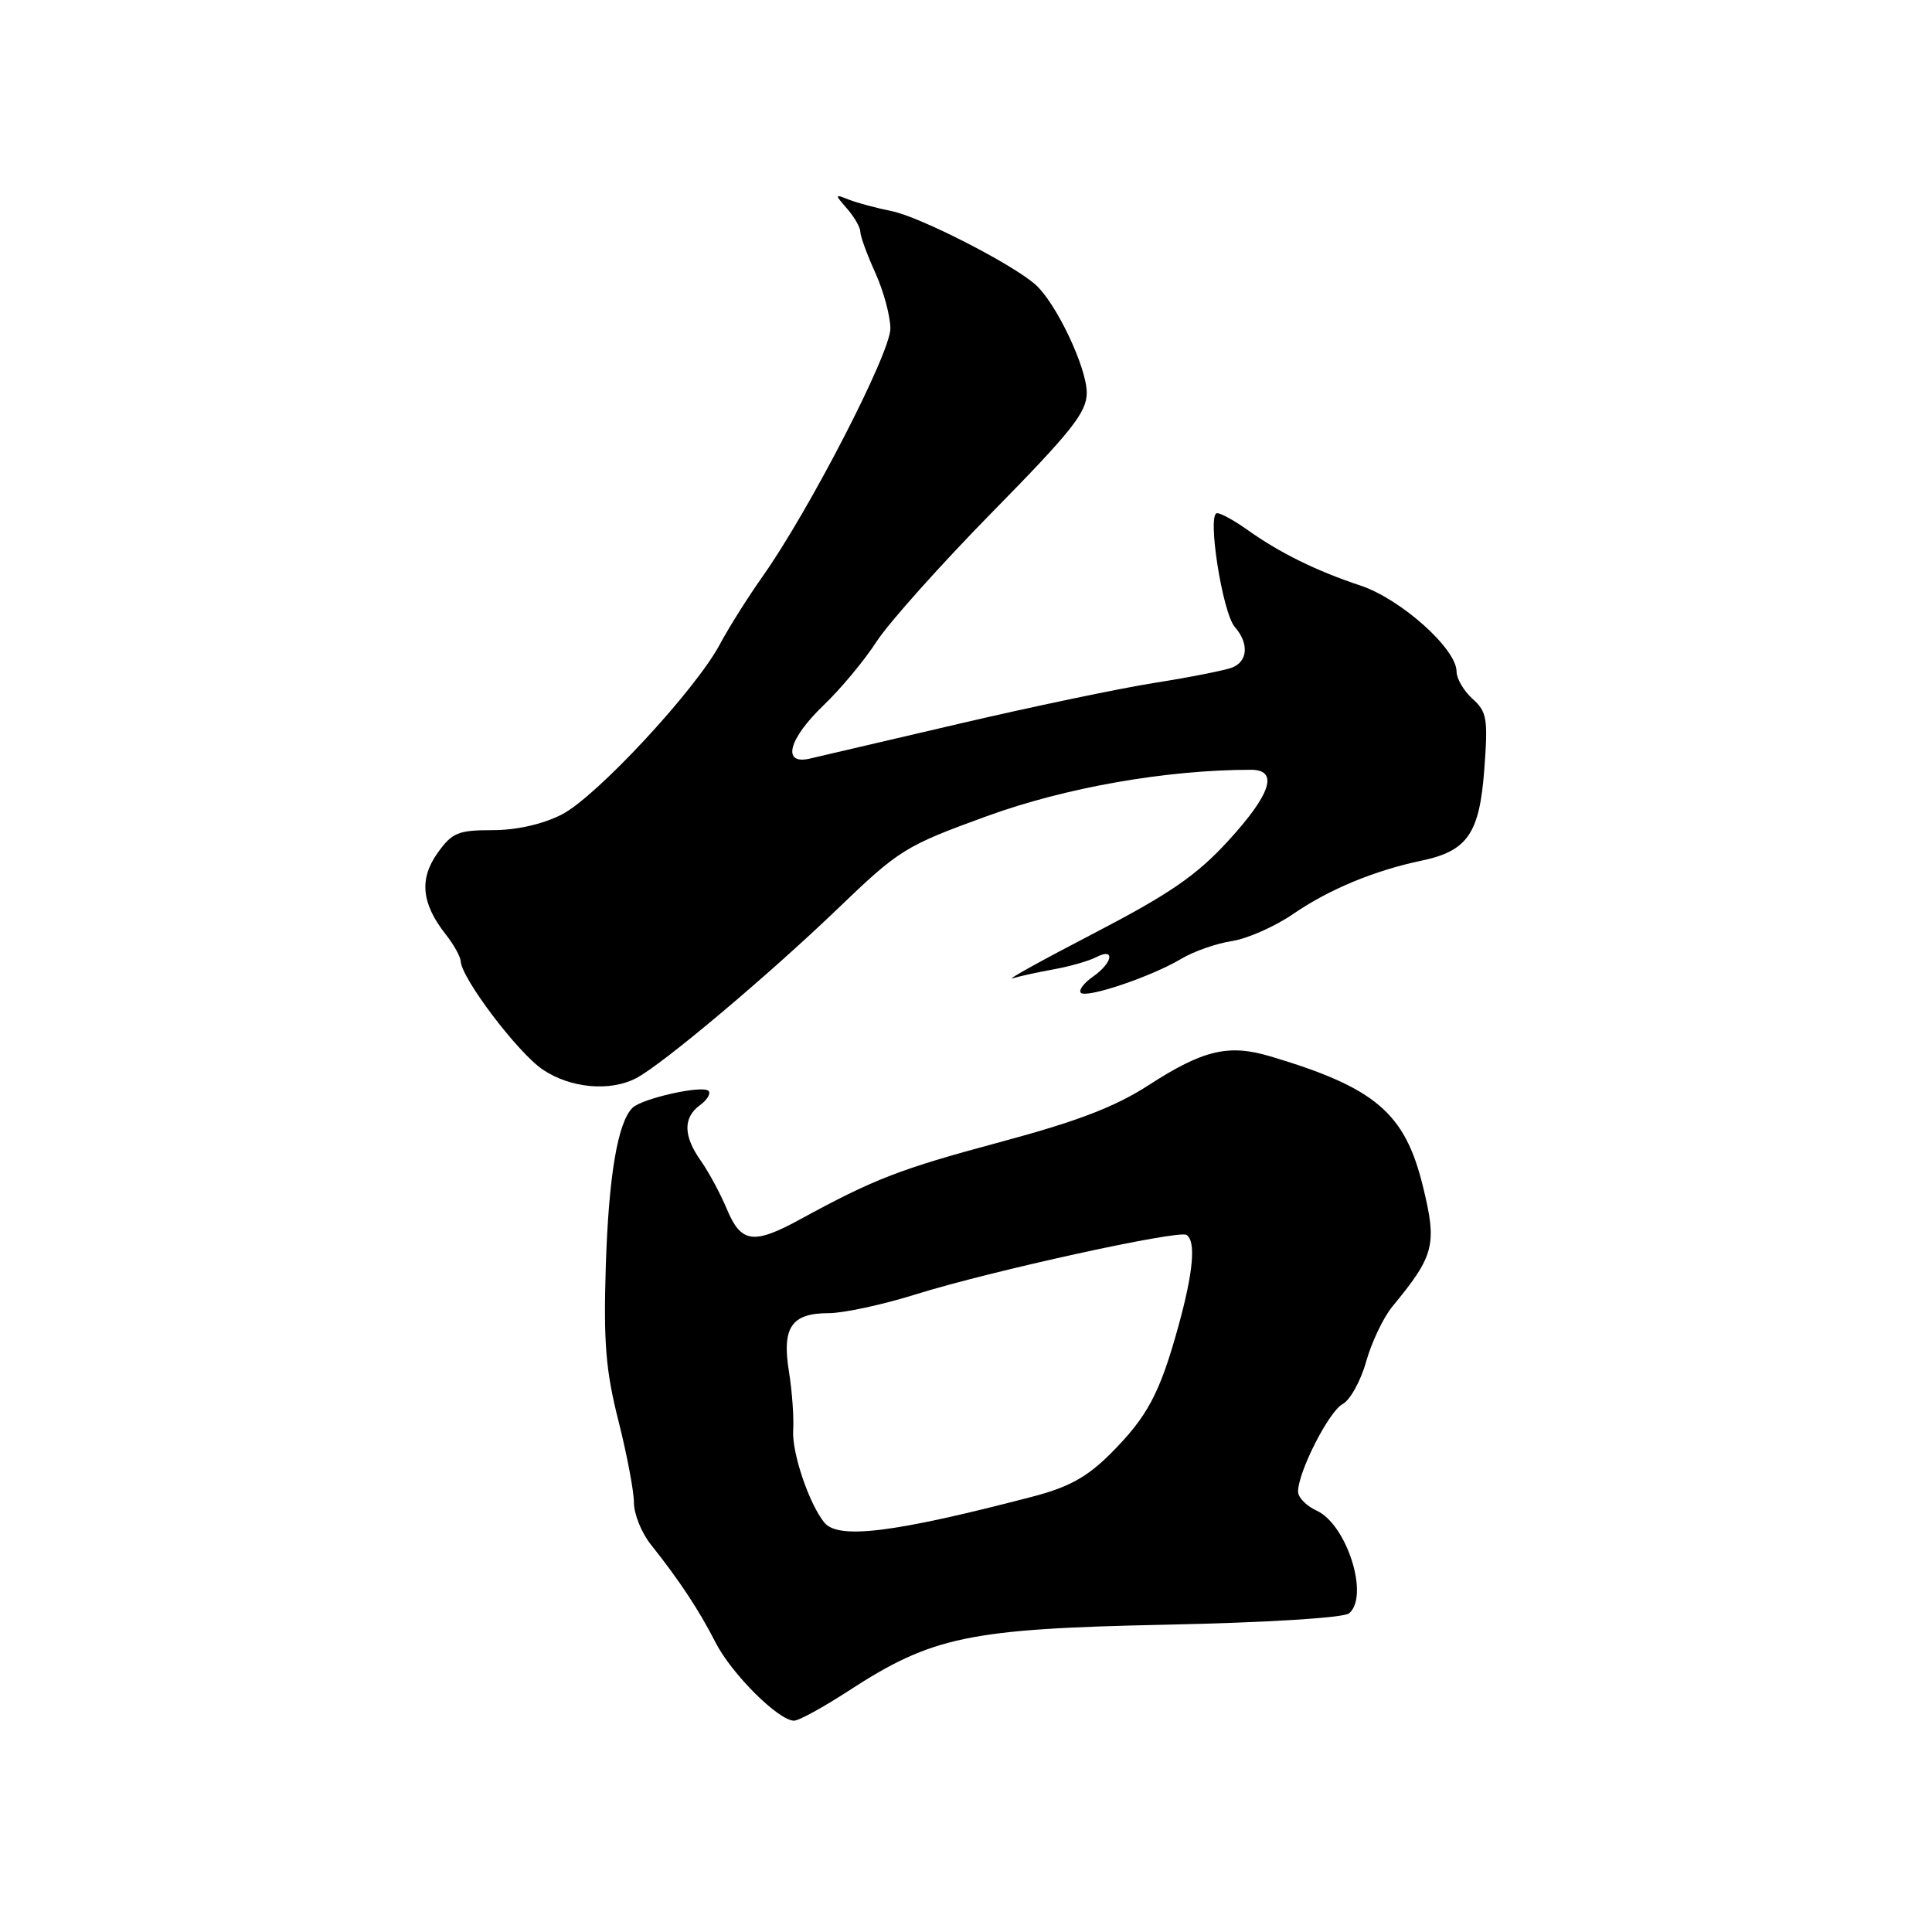 <?xml version="1.0" encoding="UTF-8" standalone="no"?>
<!DOCTYPE svg PUBLIC "-//W3C//DTD SVG 1.1//EN" "http://www.w3.org/Graphics/SVG/1.1/DTD/svg11.dtd" >
<svg xmlns="http://www.w3.org/2000/svg" xmlns:xlink="http://www.w3.org/1999/xlink" version="1.1" viewBox="0 0 256 256">
 <g >
 <path fill="currentColor"
d=" M 112.43 224.05 C 123.51 216.84 128.37 215.82 154.50 215.28 C 167.92 215.00 178.02 214.37 178.75 213.78 C 181.49 211.54 178.47 201.99 174.45 200.16 C 173.10 199.54 172.00 198.42 172.00 197.65 C 172.00 195.04 176.08 187.03 177.90 186.05 C 178.90 185.52 180.30 182.99 181.02 180.42 C 181.74 177.86 183.30 174.58 184.49 173.13 C 190.09 166.34 190.45 164.94 188.53 157.14 C 186.16 147.46 182.22 144.11 168.32 139.97 C 162.79 138.32 159.43 139.12 152.23 143.77 C 147.75 146.67 142.77 148.58 132.45 151.35 C 119.18 154.92 115.83 156.22 106.04 161.56 C 99.85 164.94 98.20 164.72 96.33 160.25 C 95.47 158.19 93.92 155.31 92.89 153.85 C 90.53 150.53 90.49 148.10 92.75 146.44 C 93.71 145.74 94.22 144.89 93.88 144.55 C 93.09 143.75 85.05 145.55 83.80 146.80 C 81.84 148.76 80.65 155.85 80.27 167.80 C 79.96 177.84 80.26 181.61 81.94 188.24 C 83.07 192.72 84.00 197.61 84.00 199.11 C 84.00 200.62 85.01 203.12 86.25 204.67 C 90.03 209.42 92.64 213.37 94.81 217.63 C 96.93 221.79 103.16 228.00 105.22 228.00 C 105.85 228.00 109.09 226.22 112.43 224.05 Z  M 84.32 142.85 C 87.82 141.01 101.78 129.26 111.00 120.41 C 119.16 112.56 119.95 112.08 130.78 108.14 C 141.23 104.34 154.52 102.01 165.75 102.00 C 169.46 102.00 168.44 105.20 162.75 111.41 C 158.55 116.00 155.01 118.43 145.00 123.64 C 138.12 127.21 133.26 129.90 134.18 129.63 C 135.10 129.35 137.58 128.81 139.68 128.43 C 141.78 128.05 144.29 127.33 145.25 126.83 C 147.80 125.51 147.46 127.57 144.81 129.42 C 143.61 130.26 142.89 131.22 143.22 131.55 C 143.98 132.31 152.59 129.40 156.50 127.06 C 158.15 126.07 161.17 125.01 163.22 124.70 C 165.27 124.39 168.92 122.77 171.35 121.11 C 176.06 117.86 182.14 115.34 188.36 114.04 C 194.46 112.76 196.05 110.45 196.68 101.91 C 197.18 95.24 197.03 94.31 195.12 92.60 C 193.95 91.55 193.00 89.91 193.00 88.97 C 193.00 85.97 185.60 79.36 180.27 77.59 C 174.42 75.65 169.58 73.26 165.29 70.21 C 163.59 68.99 161.78 68.00 161.27 68.00 C 159.91 68.00 161.97 81.19 163.62 83.08 C 165.52 85.25 165.35 87.65 163.25 88.46 C 162.29 88.83 157.68 89.74 153.00 90.48 C 148.32 91.22 136.62 93.67 127.00 95.92 C 117.38 98.17 108.49 100.25 107.25 100.53 C 103.57 101.36 104.49 97.90 109.13 93.45 C 111.40 91.28 114.56 87.48 116.16 85.00 C 117.76 82.53 124.68 74.79 131.53 67.81 C 142.04 57.11 144.00 54.63 144.00 52.04 C 144.00 48.70 139.95 40.15 137.20 37.71 C 134.13 34.98 121.85 28.70 118.13 27.97 C 116.14 27.57 113.60 26.89 112.50 26.46 C 110.58 25.69 110.57 25.74 112.25 27.66 C 113.21 28.76 114.00 30.14 114.00 30.72 C 114.00 31.30 114.89 33.74 115.98 36.14 C 117.07 38.54 117.97 41.86 117.98 43.53 C 118.00 46.76 107.21 67.69 101.00 76.45 C 99.08 79.17 96.56 83.17 95.40 85.35 C 92.19 91.40 79.00 105.61 74.43 107.93 C 71.90 109.22 68.45 110.00 65.25 110.00 C 60.69 110.00 59.90 110.33 57.97 113.04 C 55.53 116.48 55.85 119.73 59.06 123.81 C 60.13 125.16 61.02 126.77 61.05 127.38 C 61.16 129.65 68.62 139.50 71.91 141.72 C 75.59 144.20 80.84 144.68 84.32 142.85 Z  M 109.23 201.75 C 107.20 199.26 104.90 192.43 105.10 189.50 C 105.21 187.85 104.96 184.36 104.54 181.74 C 103.59 175.88 104.87 174.00 109.81 174.00 C 111.78 174.00 117.01 172.87 121.44 171.48 C 131.24 168.42 156.13 162.96 157.21 163.63 C 158.50 164.43 158.12 168.59 156.11 175.85 C 153.66 184.69 152.03 187.74 147.12 192.65 C 144.03 195.73 141.60 197.07 136.79 198.32 C 118.47 203.10 111.08 204.02 109.23 201.75 Z "/>
</g>
</svg>